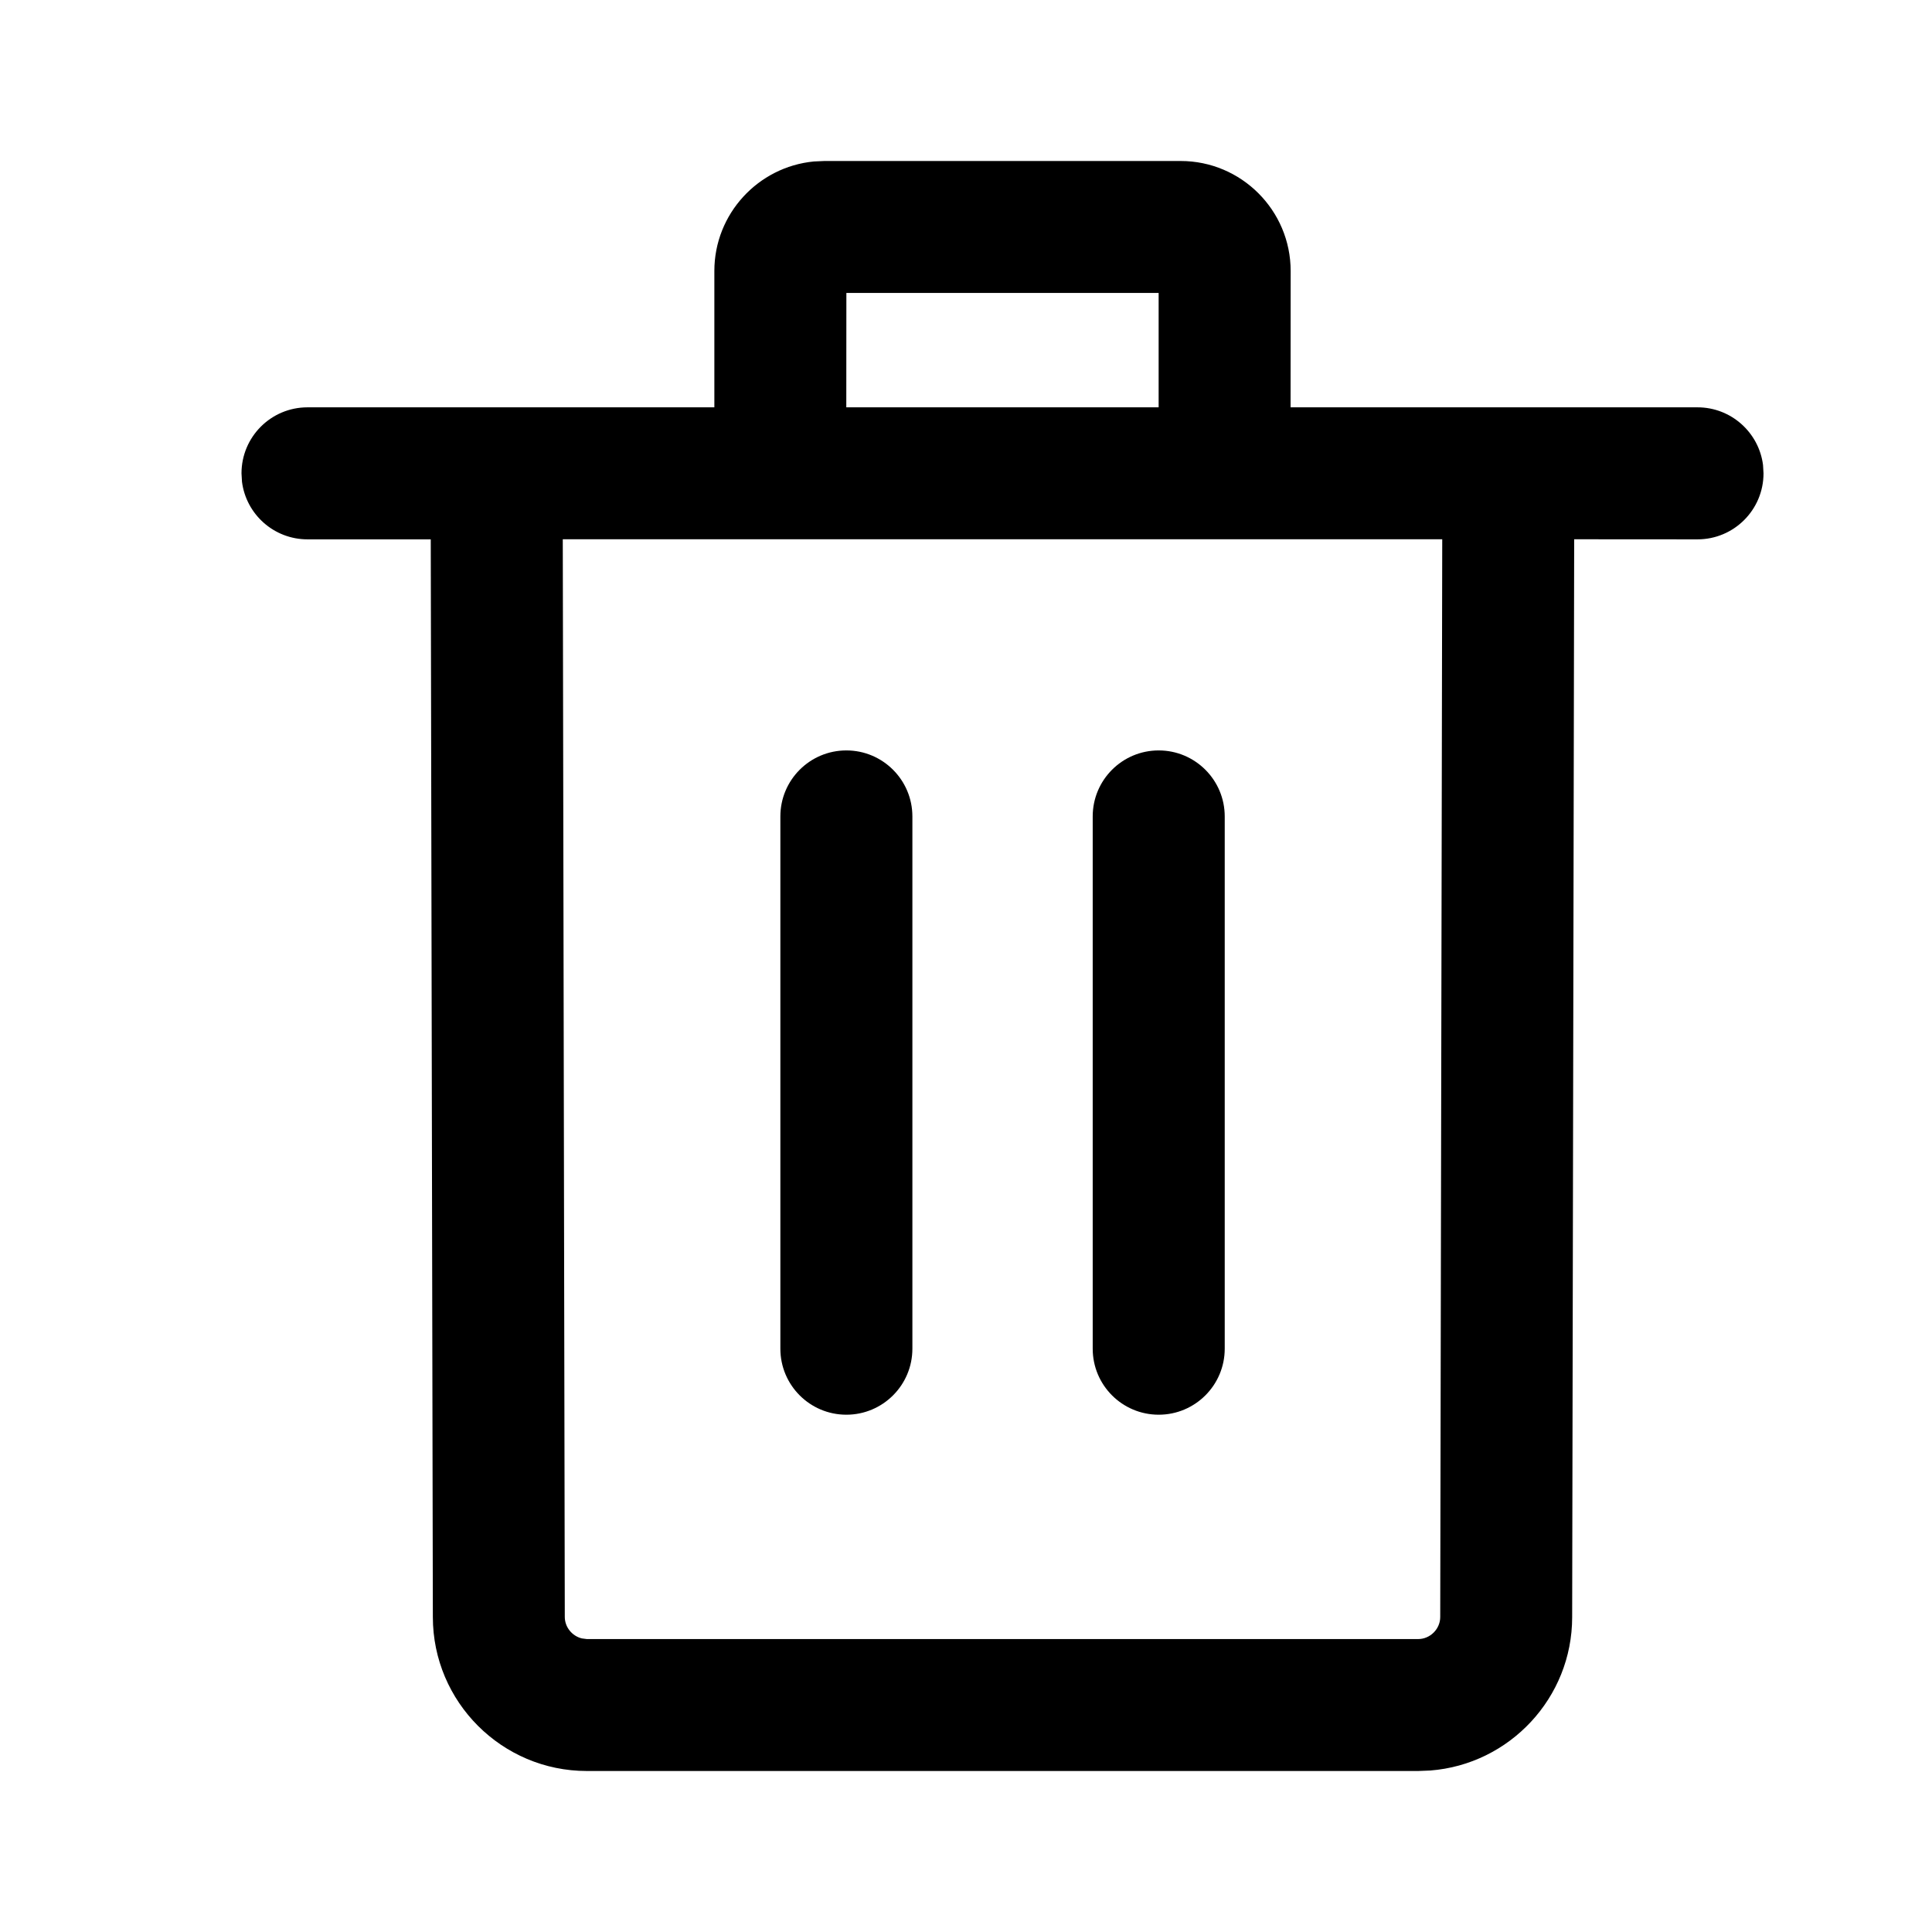 <svg xmlns="http://www.w3.org/2000/svg" viewBox="0 0 24 24"><path fill="currentColor" fill-rule="evenodd" d="M14.667 2c.753 0 1.366.613 1.366 1.366l-.001 1.694h5.055c.418 0 .763.313.814.717l.006.103c0 .453-.367.82-.82.82l-1.532-.001-.025 13.39c0 1.003-.778 1.829-1.763 1.905l-.15.006H7.29c-1.055 0-1.913-.858-1.913-1.913L5.351 6.7H3.82c-.418 0-.763-.312-.814-.716L3 5.88c0-.453.367-.82.82-.82h5.054V3.366c0-.709.543-1.293 1.235-1.36L10.24 2zm3.249 4.699H6.991l.025 13.387c0 .128.092.238.212.267l.062.008h10.327c.149 0 .274-.125.274-.274L17.916 6.7zm-7.402 2.623c.452 0 .82.367.82.82v6.612c0 .453-.368.82-.82.82-.453 0-.82-.367-.82-.82v-6.612c0-.453.367-.82.82-.82zm3.88 0c.452 0 .82.367.82.82v6.612c0 .453-.368.82-.82.82-.453 0-.82-.367-.82-.82v-6.612c0-.453.367-.82.82-.82zm0-5.683h-3.88l-.001 1.421h3.88V3.64z"/></svg>